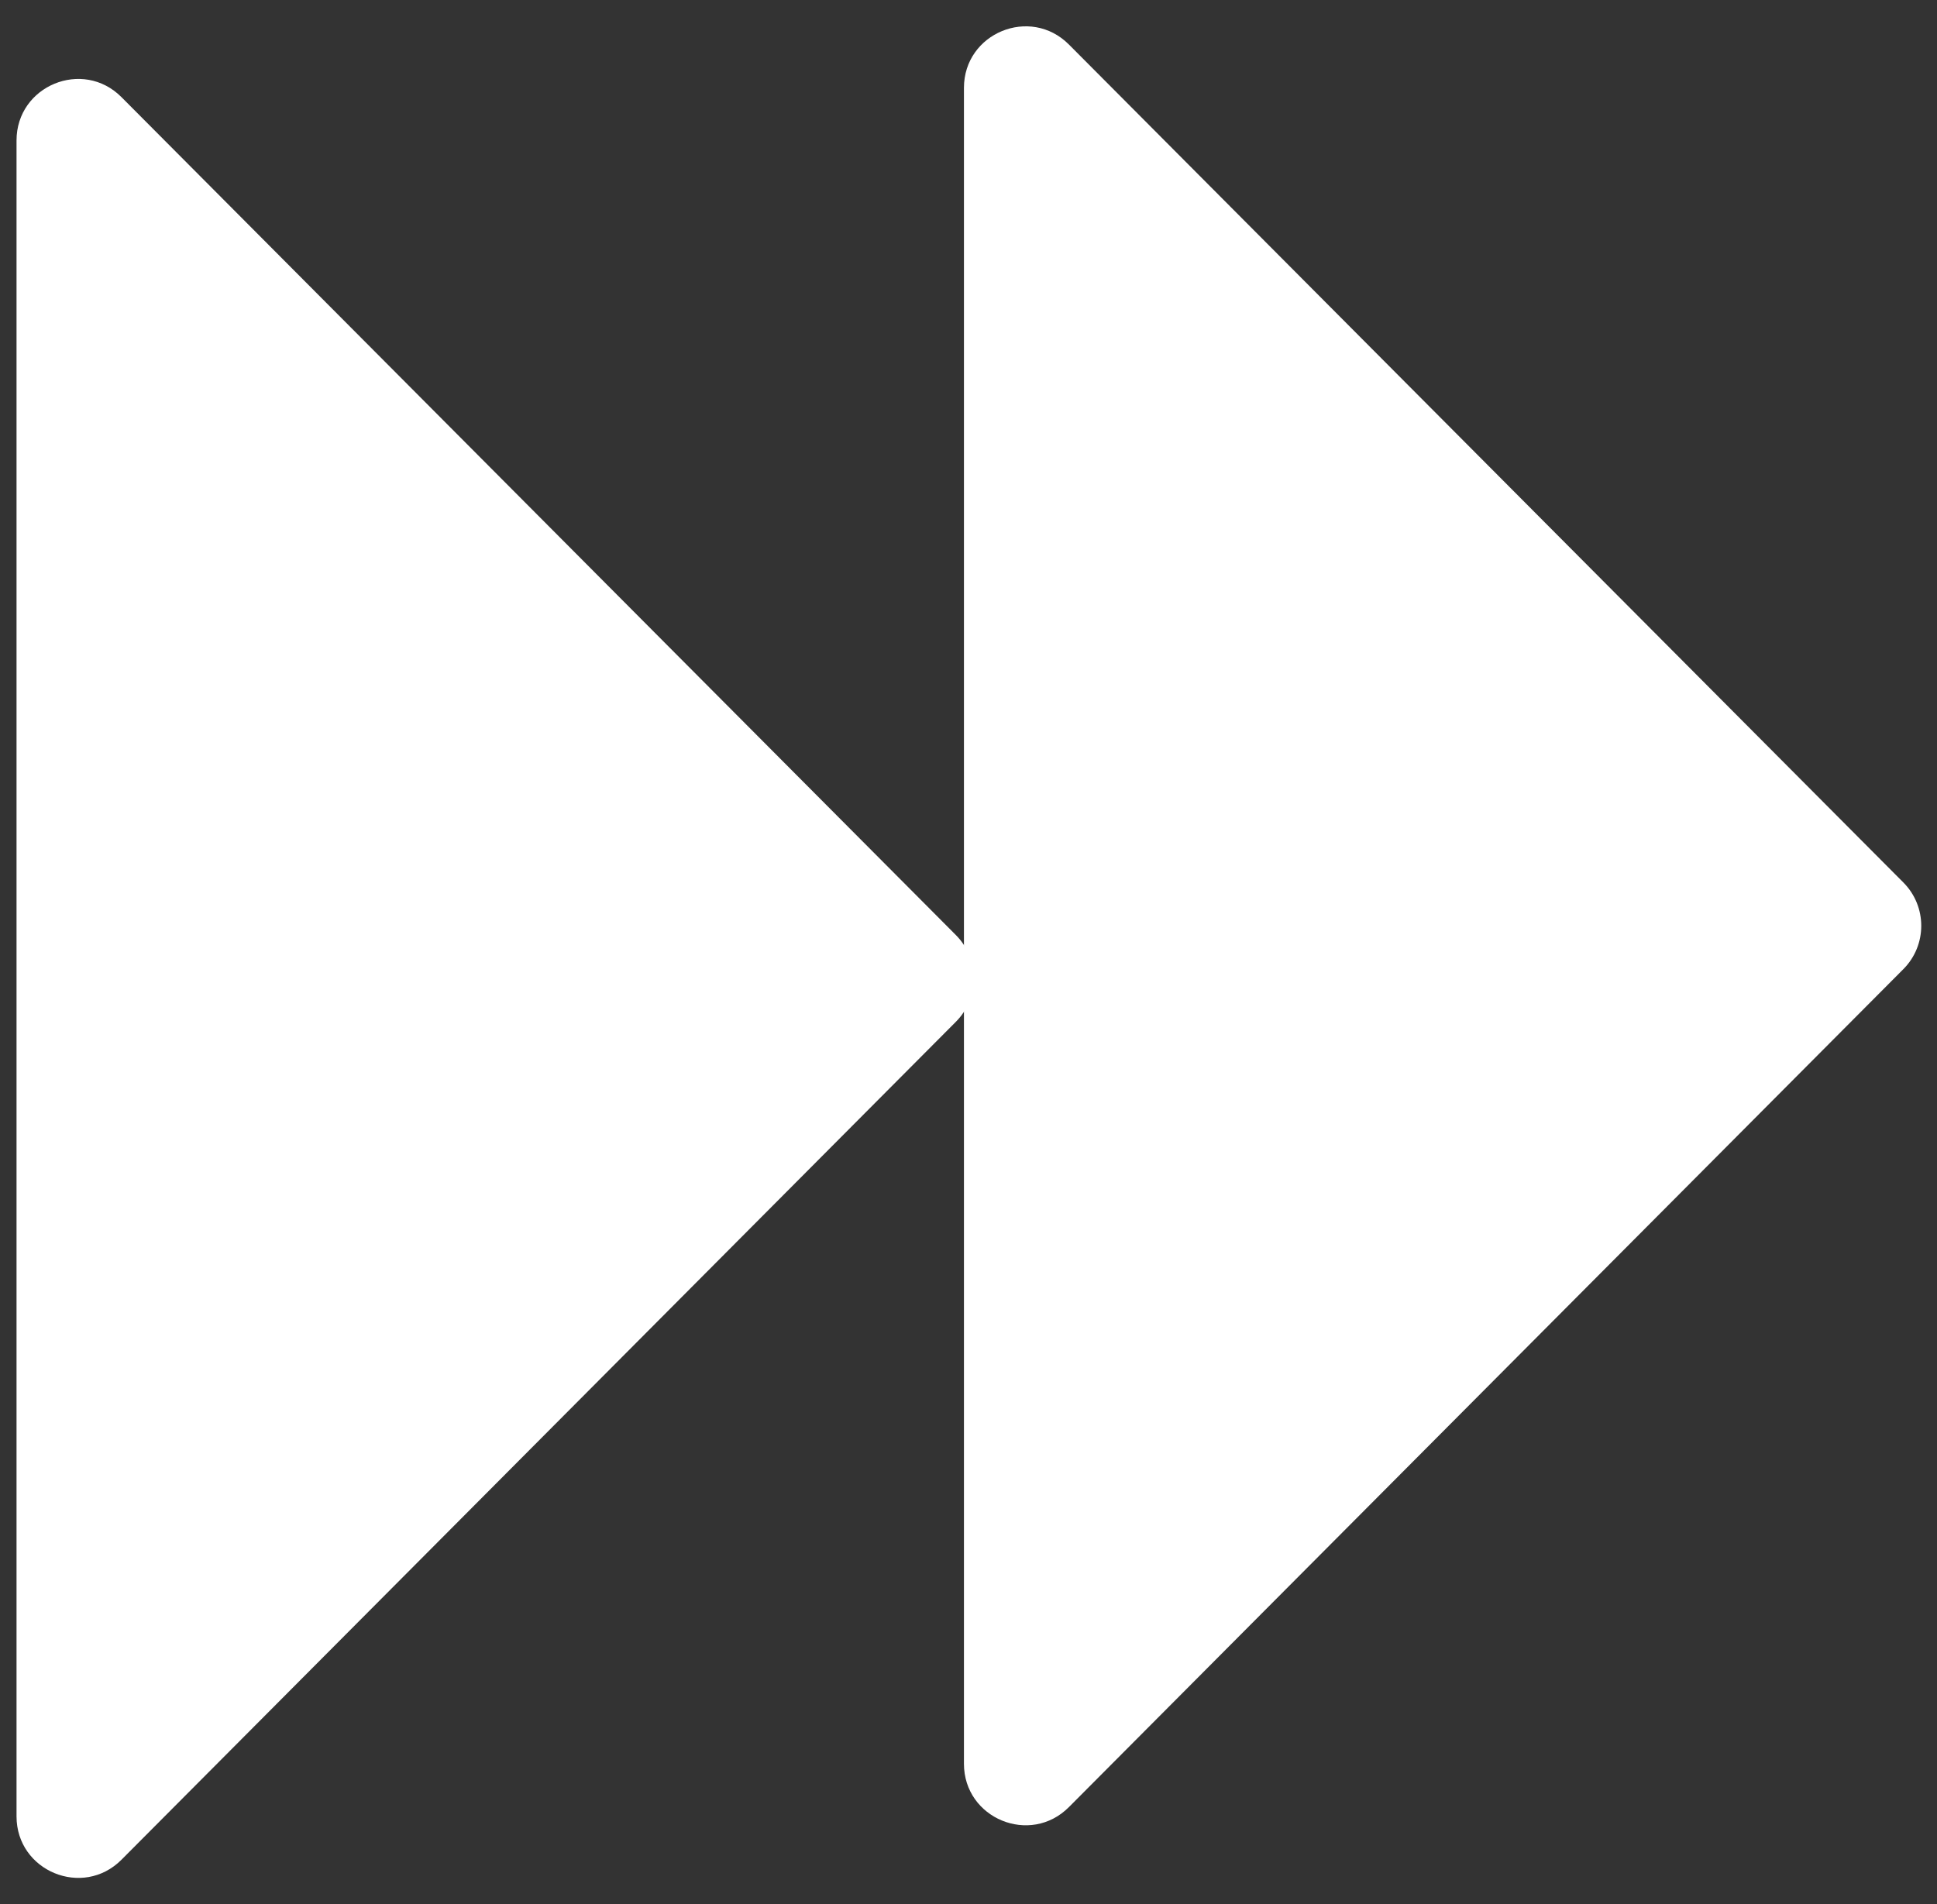 <svg width="60" height="59" viewBox="0 0 60 59" fill="none" xmlns="http://www.w3.org/2000/svg">
<rect x="0" y="0" width="60" height="59" fill="#333333" stroke="none"/>
<path d="M29.61 31.657C30.349 30.915 30.349 29.715 29.61 28.972L3.763 3.01C2.566 1.807 0.512 2.655 0.512 4.353V56.277C0.512 57.974 2.566 58.822 3.763 57.62L29.61 31.657Z" fill="white"/>
<path d="M58.958 30.027C59.697 29.285 59.697 28.084 58.958 27.342L33.111 1.38C31.913 0.177 29.859 1.025 29.859 2.722V54.647C29.859 56.344 31.913 57.192 33.111 55.989L58.958 30.027Z" fill="white"/>
</svg>
